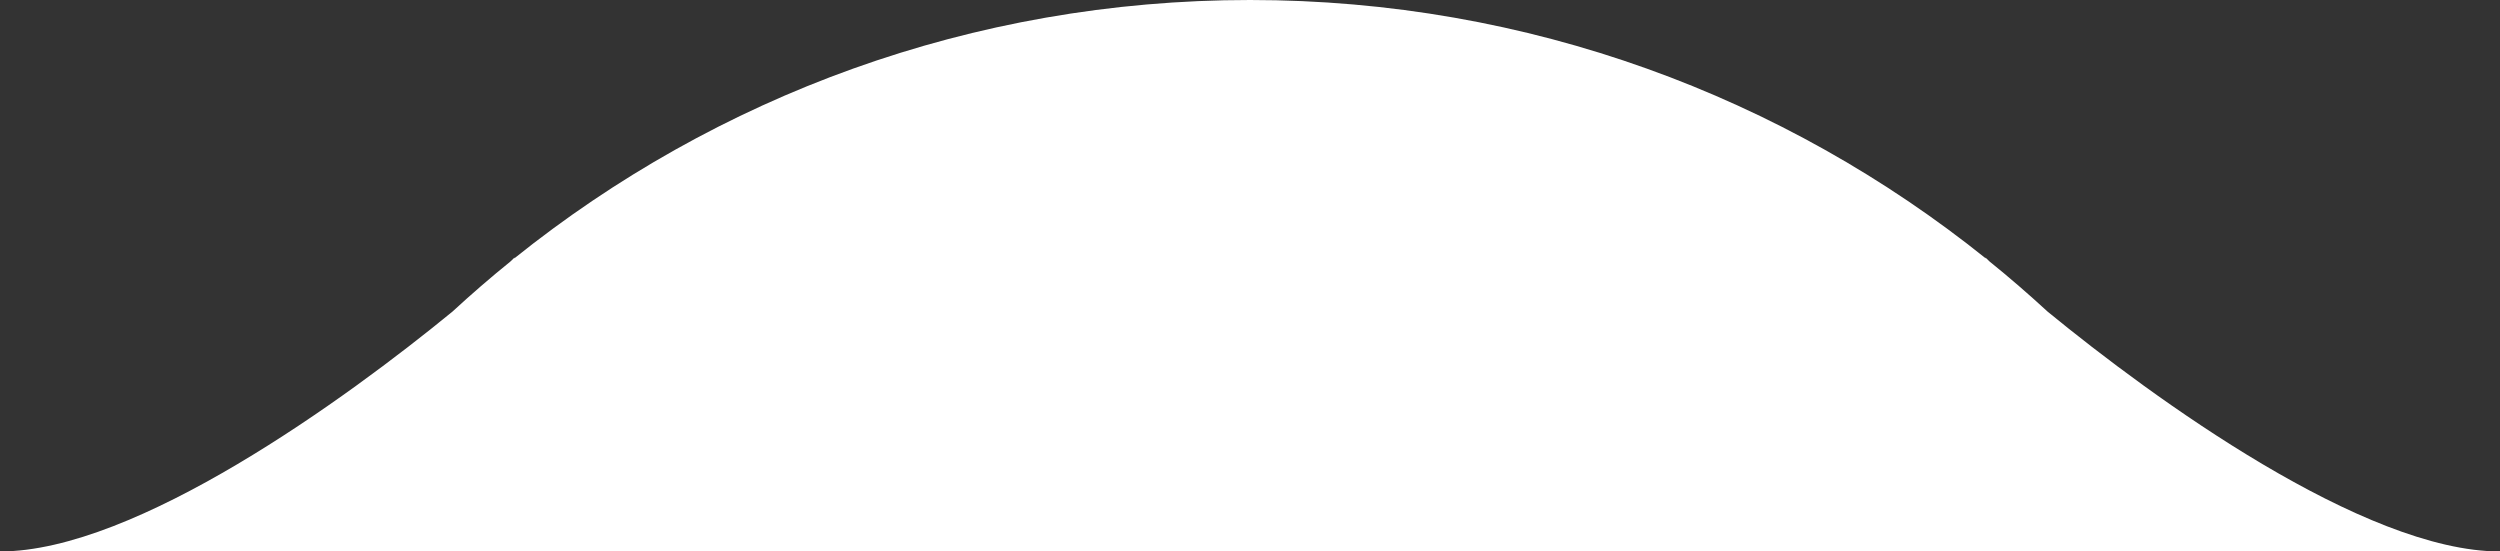 <svg width="68" height="15" viewBox="0 0 68 15" fill="none" xmlns="http://www.w3.org/2000/svg">
<rect x="0" y="0" width="68" height="15" fill="#333333" stroke="none"/>
<path d="M0 15C3.699 15 9.419 10.842 12.305 8.477C12.817 8.005 13.345 7.548 13.887 7.11C13.931 7.068 13.969 7.031 14 7L13.985 7.031C19.465 2.632 26.425 0 34 0C41.575 0 48.535 2.632 54.016 7.031L54 7C54.031 7.031 54.069 7.068 54.113 7.11C54.656 7.548 55.183 8.005 55.696 8.477C58.581 10.842 64.3 15 68 15H0Z" fill="white"/>
</svg>
